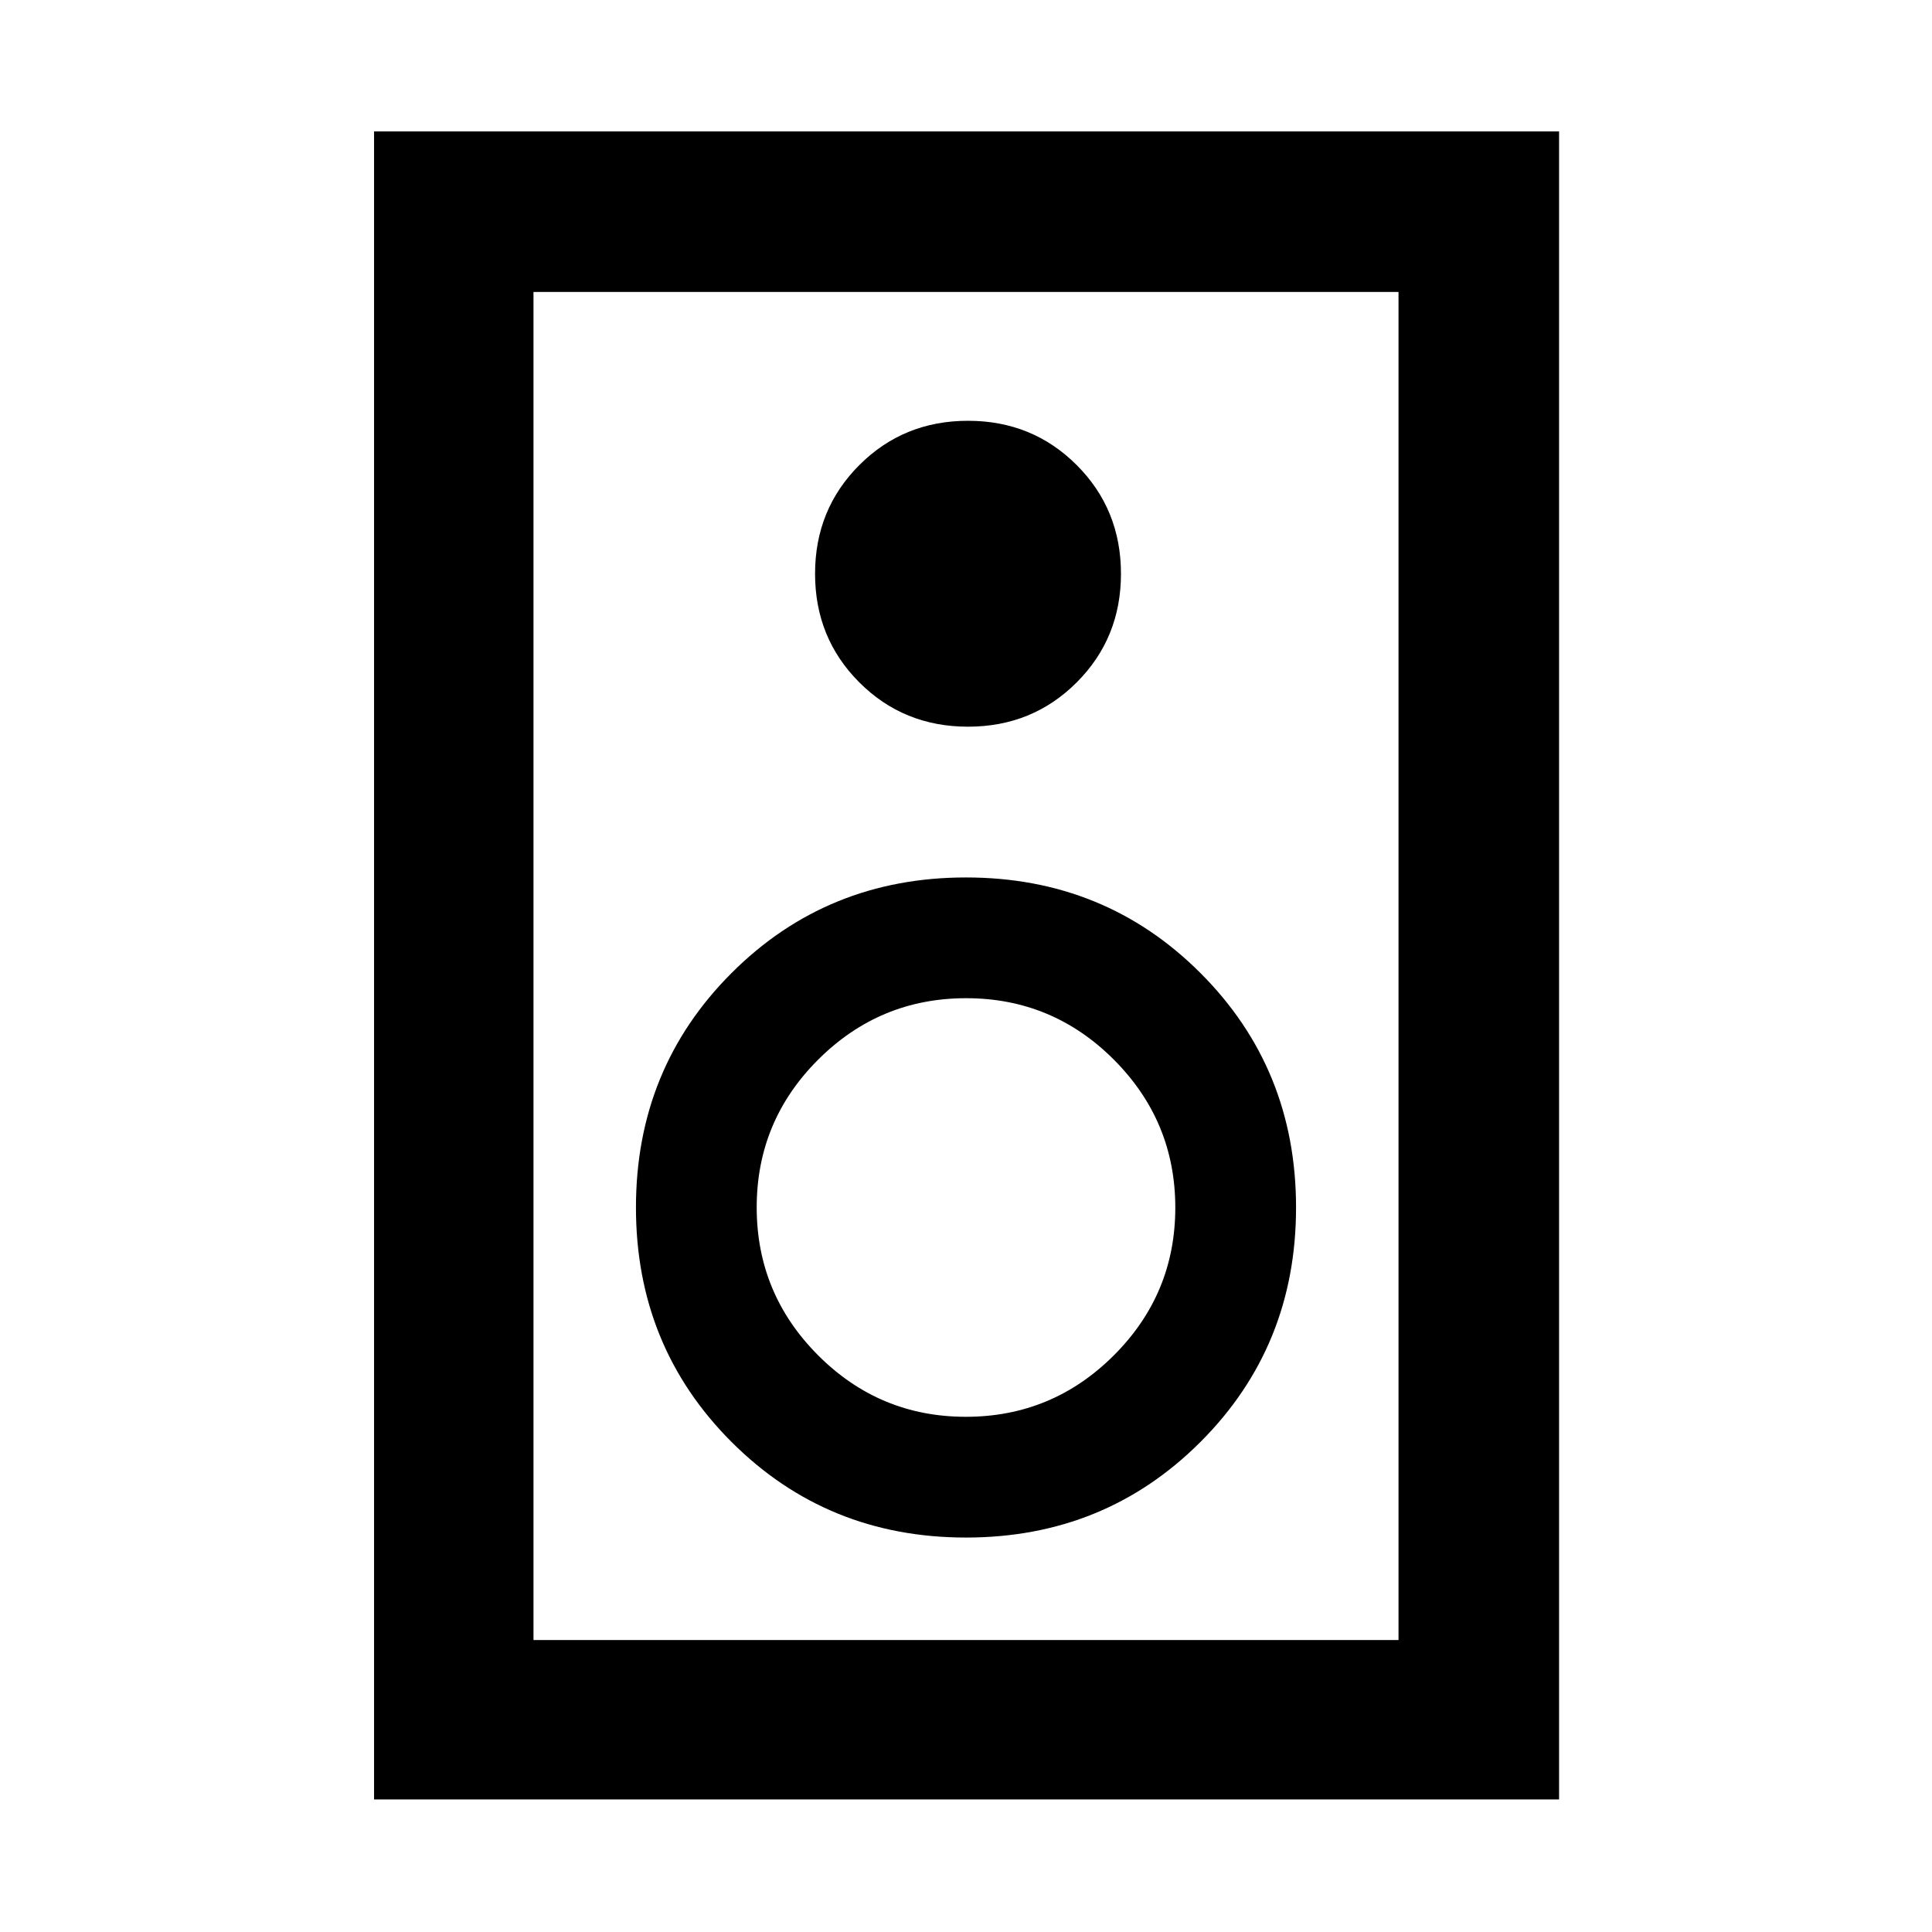 <svg xmlns="http://www.w3.org/2000/svg" width="48" height="48" viewBox="0 -960 960 960"><path d="M774.696-65.869H185.869v-828.827h588.827v828.827Zm-79.783-79.218v-669.826H265.087v669.826h429.826ZM481-598.913q32 0 54-22t22-54q0-32-22-54t-54-22q-32 0-54 22t-22 54q0 32 22 54t54 22ZM480-196q69 0 116.5-47.5T644-360q0-69-47.5-116.5T480-524q-69 0-116.5 47.5T316-360q0 69 47.5 116.5T480-196Zm-.071-60Q437-256 406.5-286.571t-30.5-73.5Q376-403 406.571-433.5t73.5-30.5Q523-464 553.5-433.429t30.5 73.5Q584-317 553.429-286.5t-73.5 30.5ZM265.087-814.913v669.826-669.826Z"/></svg>